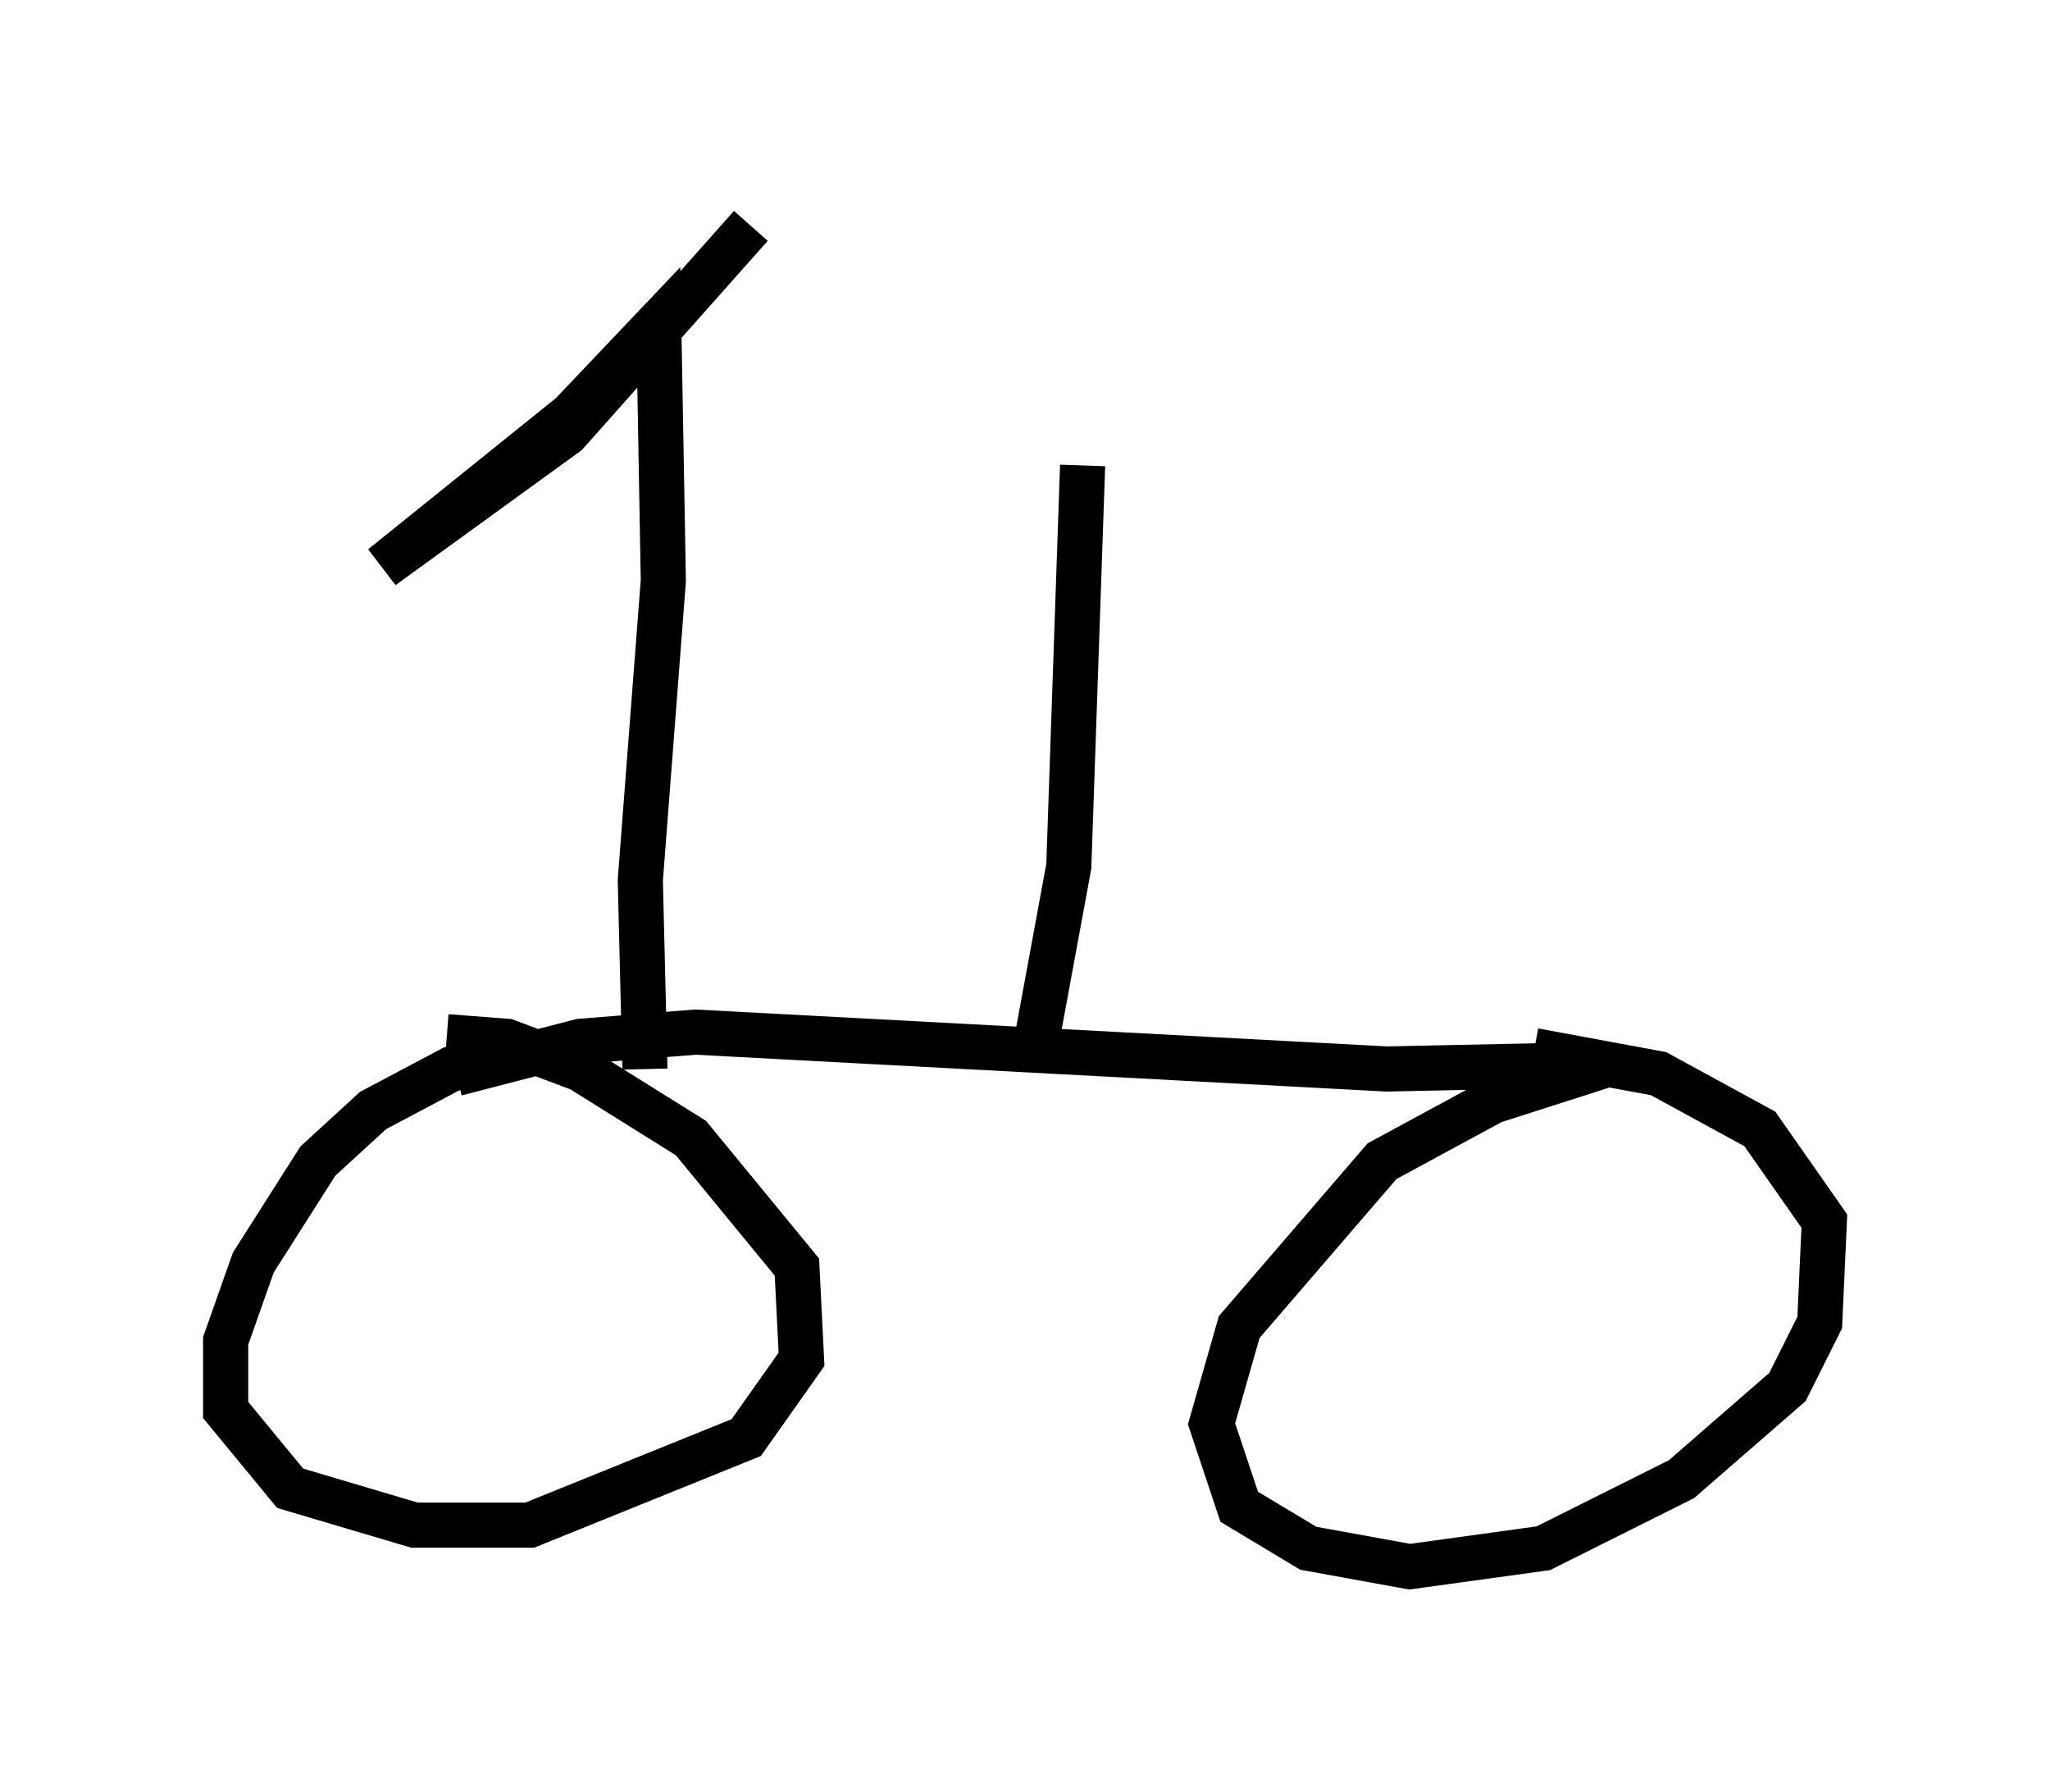 <?xml version="1.0" encoding="utf-8" ?>
<svg baseProfile="full" height="39.707" version="1.1" width="45.423" xmlns="http://www.w3.org/2000/svg" xmlns:ev="http://www.w3.org/2001/xml-events" xmlns:xlink="http://www.w3.org/1999/xlink"><defs /><rect fill="white" height="39.707" width="45.423" x="0" y="0" /><path d="M11.227, 23.988 m-0.715, -0.408 l-0.51, 0.102 -1.735, 0.919 l-1.225, 1.123 -1.429, 2.246 l-0.613, 1.735 0.0, 1.531 l1.429, 1.735 2.756, 0.817 l2.552, 0.0 4.798, -1.94 l1.225, -1.735 -0.102, -2.042 l-2.348, -2.858 -2.45, -1.531 l-1.633, -0.613 -1.327, -0.102 m0.204, 0.817 l2.756, -0.715 2.552, -0.204 l15.313, 0.817 4.9, -0.102 l-2.552, 0.817 -2.45, 1.327 l-3.165, 3.675 -0.613, 2.144 l0.613, 1.838 1.531, 0.919 l2.246, 0.408 2.96, -0.408 l3.063, -1.531 2.348, -2.042 l0.715, -1.429 0.102, -2.246 l-1.429, -2.042 -2.246, -1.225 l-2.756, -0.51 m-11.025, -0.204 l0.715, -3.879 0.306, -8.881 m-9.698, 13.373 l-0.102, -4.185 0.51, -6.635 l-0.102, -5.717 -1.94, 2.042 l-4.185, 3.369 4.083, -2.96 l4.083, -4.594 " fill="none" stroke="black" stroke-width="1" /></svg>
